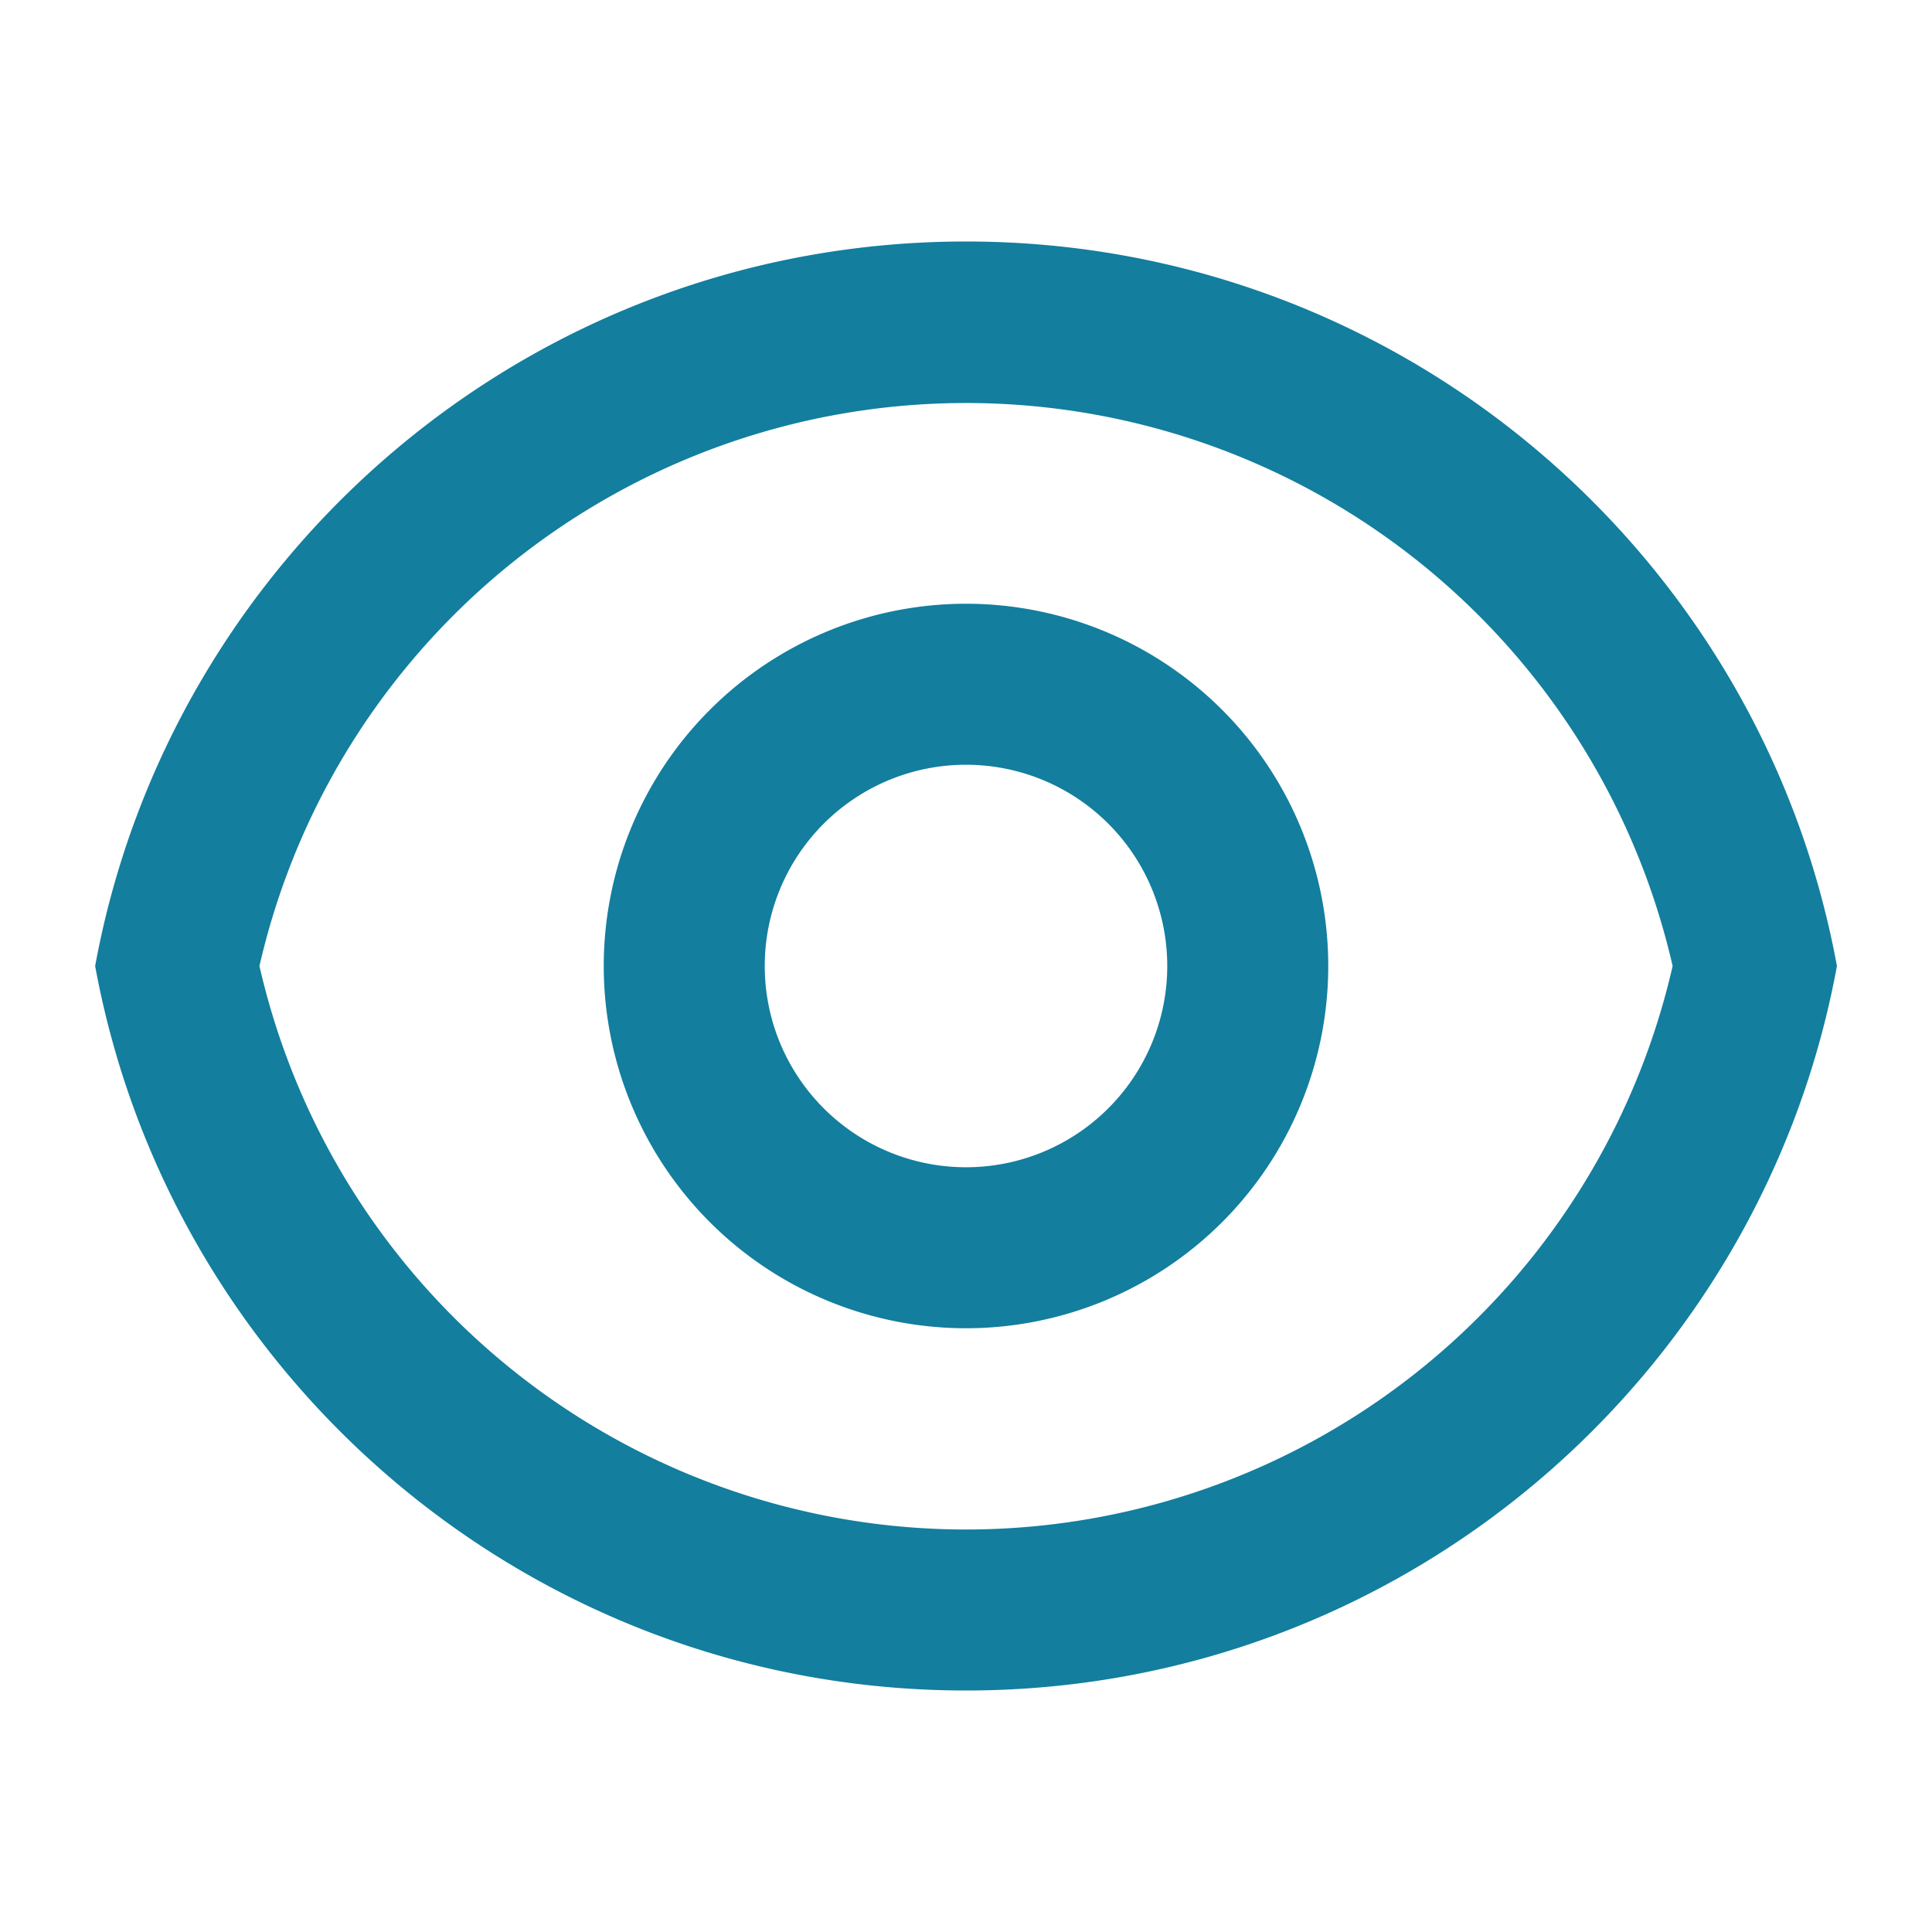 <svg xmlns="http://www.w3.org/2000/svg" width="32" height="32" viewBox="0 0 24 24"><path fill="#137E9E" d="M12 3c5.392 0 9.878 3.88 10.819 9c-.94 5.12-5.427 9-10.819 9s-9.878-3.88-10.818-9C2.122 6.88 6.608 3 12 3m0 16a9.005 9.005 0 0 0 8.778-7a9.005 9.005 0 0 0-17.555 0A9.005 9.005 0 0 0 12 19m0-2.5a4.5 4.5 0 1 1 0-9a4.5 4.5 0 0 1 0 9m0-2a2.5 2.5 0 1 0 0-5a2.5 2.5 0 0 0 0 5"/></svg>